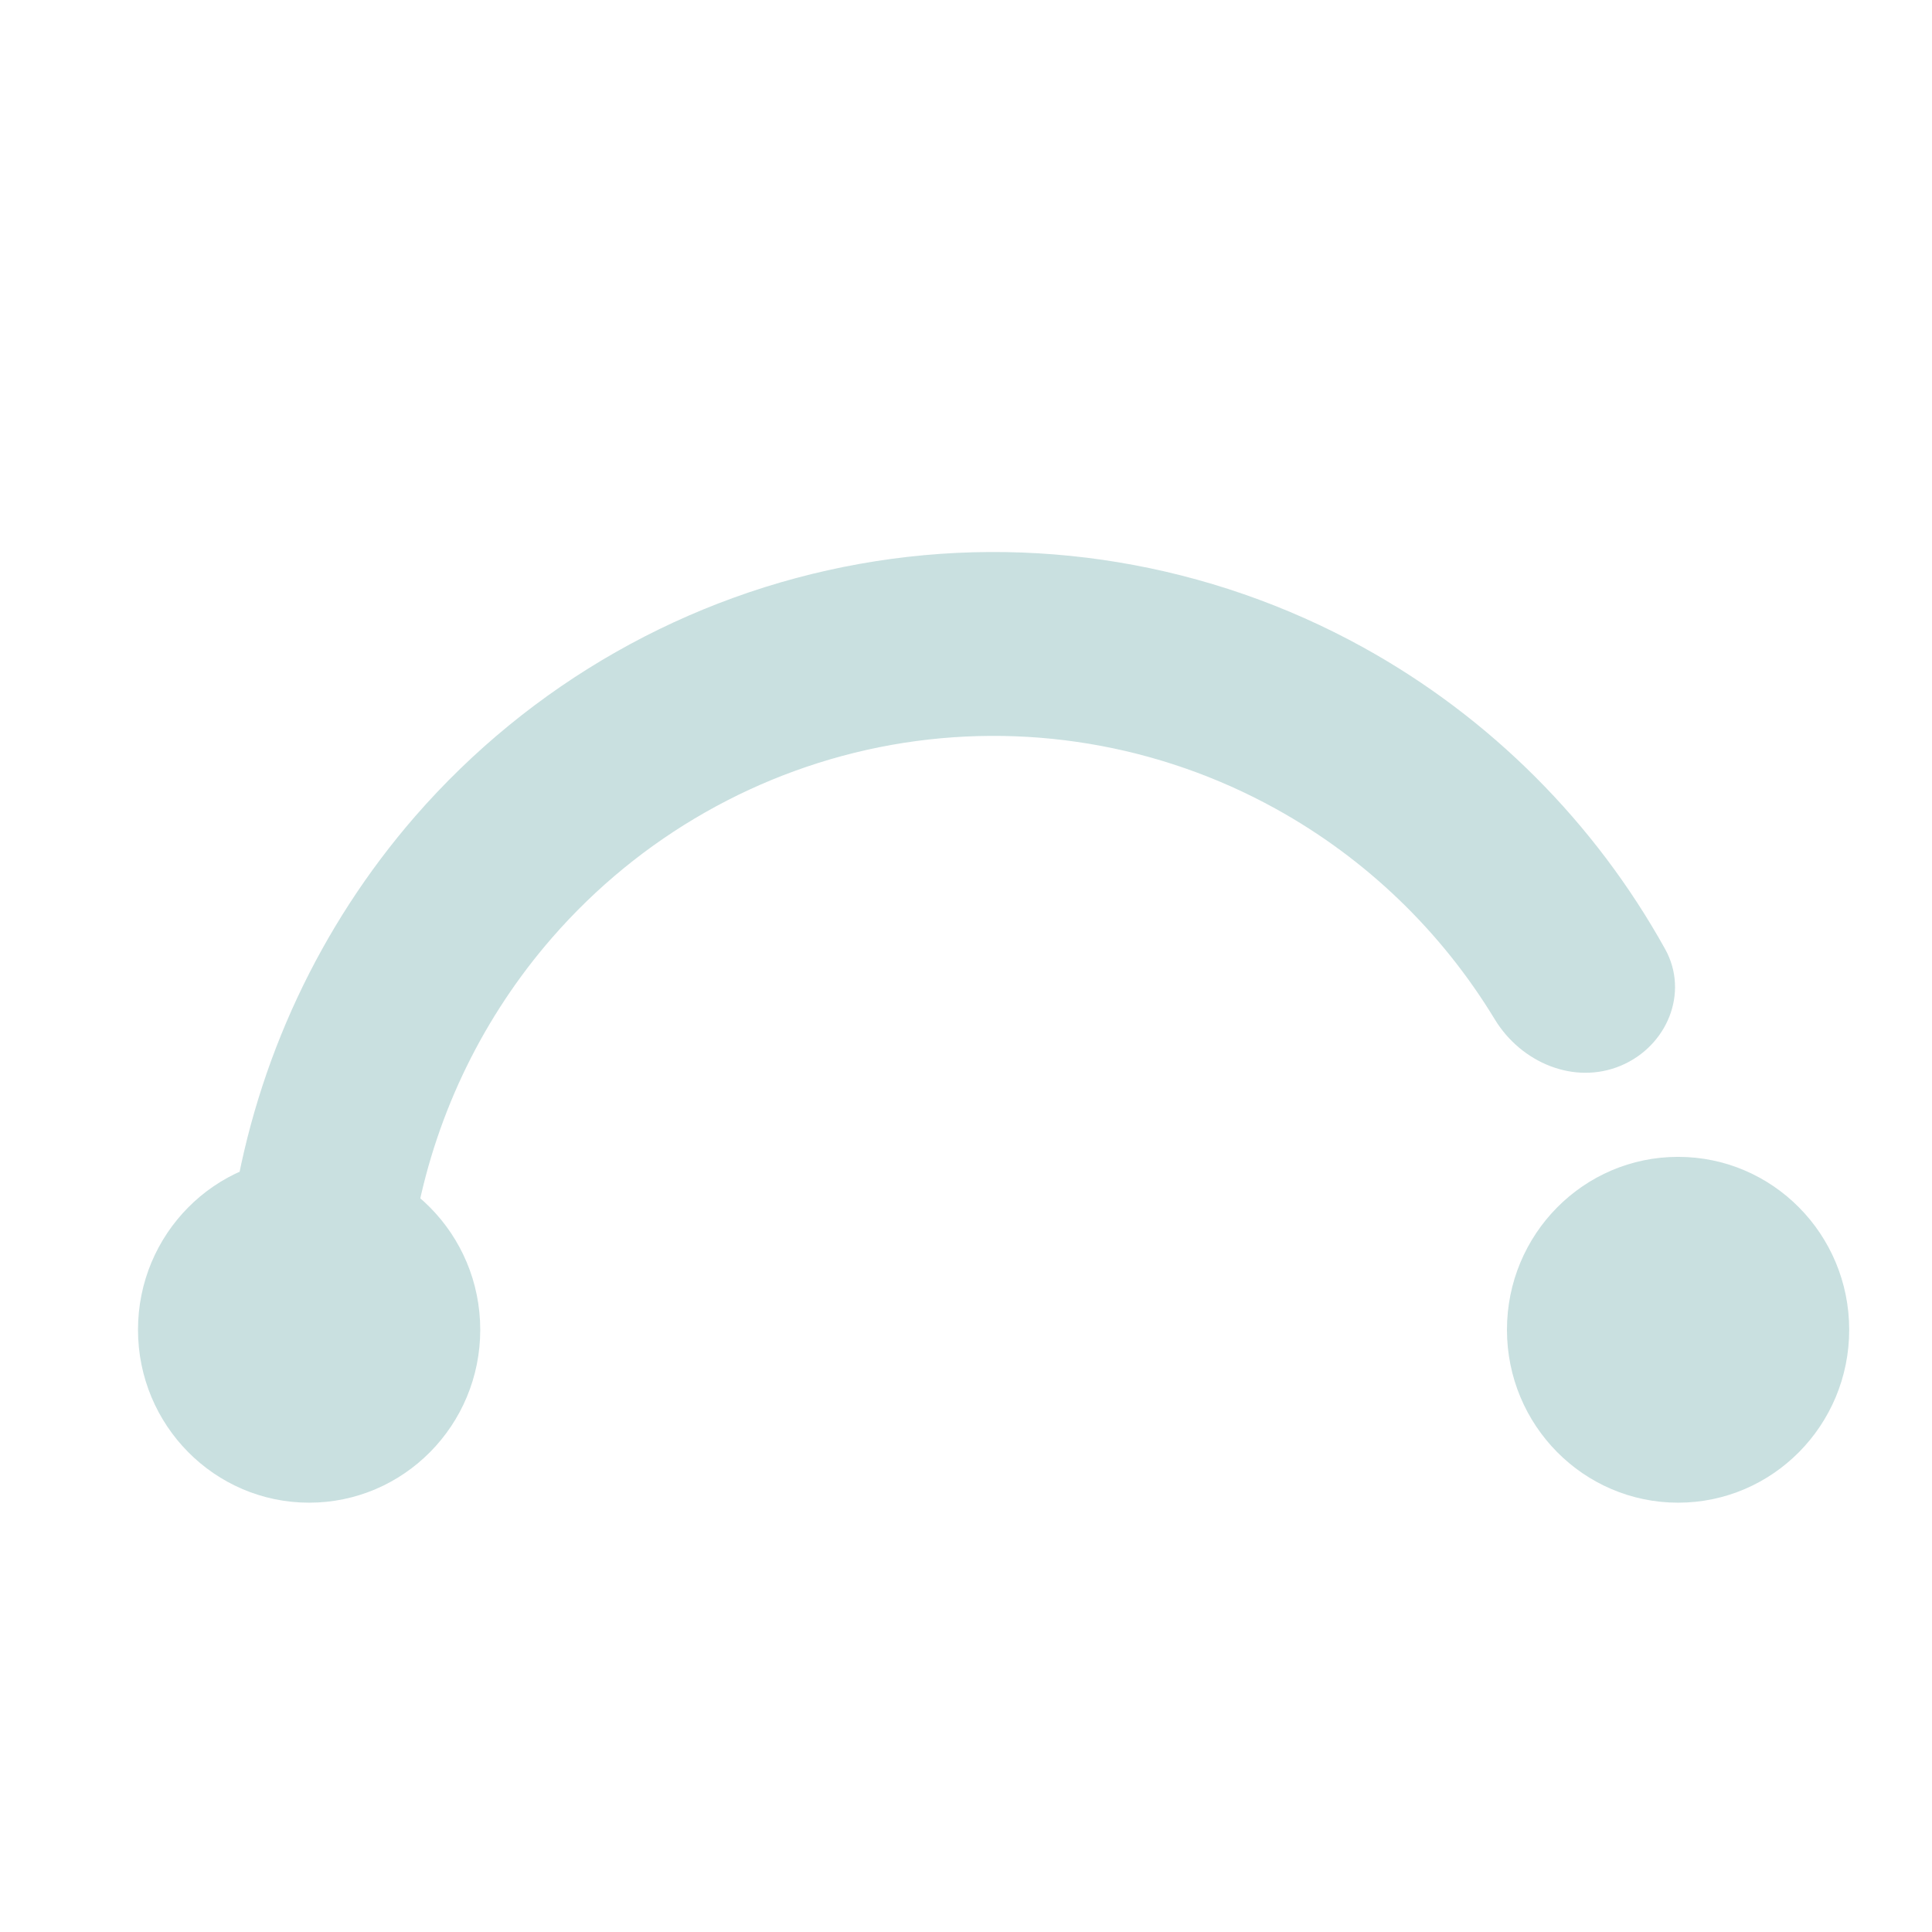<svg width="18" height="18" viewBox="0 0 14 14" fill="none" xmlns="http://www.w3.org/2000/svg">
    <ellipse cx="2.24" cy="9.636" rx="1.24" ry="1.253" fill="#C9E0E0" />
    <ellipse cx="12.16" cy="9.636" rx="1.24" ry="1.253" fill="#C9E0E0" />
    <g clip-path="url(#clip0_52_30203)">
        <path
            d="M11.746 7.722C12.08 7.581 12.242 7.194 12.066 6.877C11.556 5.959 10.799 5.2 9.878 4.691C8.765 4.077 7.478 3.863 6.23 4.086C4.981 4.309 3.844 4.955 3.007 5.917C2.315 6.714 1.862 7.688 1.693 8.726C1.635 9.085 1.921 9.394 2.284 9.411V9.411C2.649 9.428 2.952 9.144 3.024 8.786C3.17 8.052 3.505 7.365 3.999 6.797C4.638 6.062 5.506 5.569 6.459 5.398C7.413 5.228 8.395 5.391 9.245 5.861C9.9 6.223 10.446 6.75 10.832 7.387C11.023 7.701 11.408 7.864 11.746 7.722V7.722Z"
            fill="#C9E0E0" />
    </g>
    <defs>
        <clipPath id="clip0_52_30203">
            <rect width="10.941" height="5.894" fill="white" transform="translate(1.729 4)" />
        </clipPath>
    </defs>
</svg>